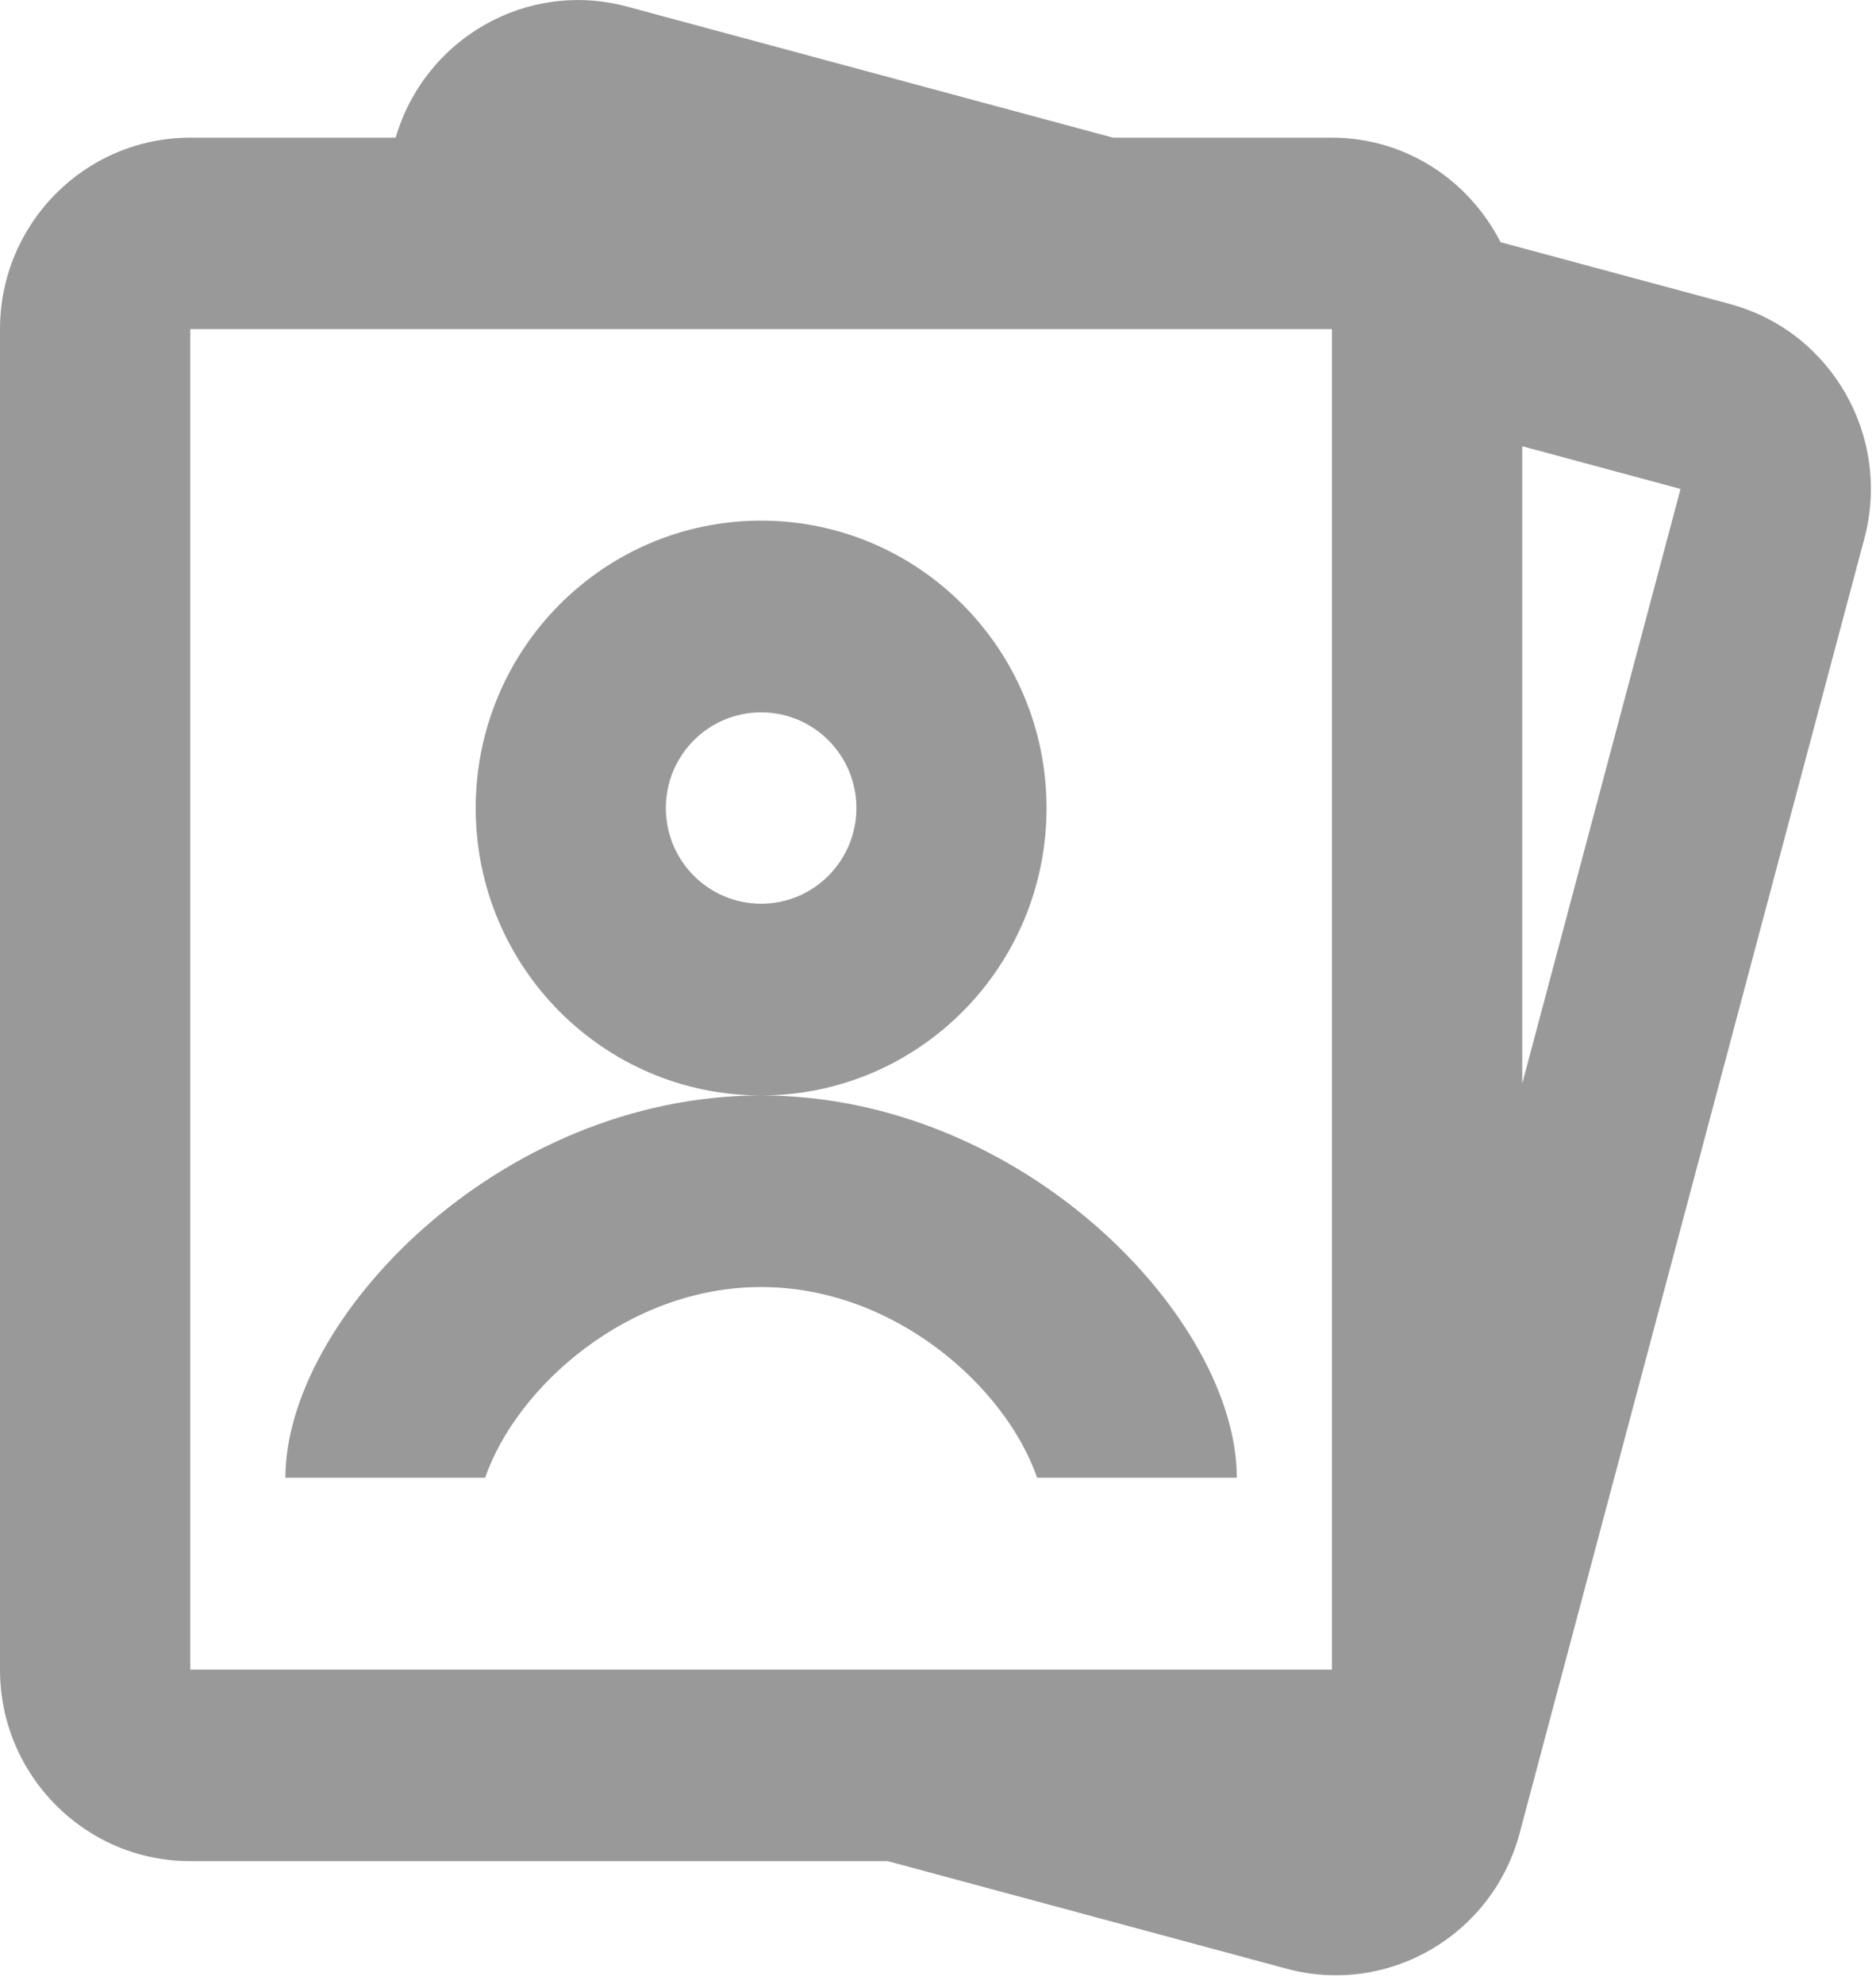 <?xml version="1.0" encoding="UTF-8"?>
<svg width="70px" height="74px" viewBox="0 0 70 74" version="1.1" xmlns="http://www.w3.org/2000/svg" xmlns:xlink="http://www.w3.org/1999/xlink">
    <!-- Generator: Sketch 51.3 (57544) - http://www.bohemiancoding.com/sketch -->
    <title>Legal Categories / pics_people</title>
    <desc>Created with Sketch.</desc>
    <defs></defs>
    <g id="icons" stroke="none" stroke-width="1" fill="none" fill-rule="evenodd">
        <g id="Legal-Categories-/-pics_people" fill="#999999">
            <g id="Shape-Copy-122">
                <path d="M69.566,20.086 L56.702,68.382 C55.687,72.193 51.794,74.454 48.007,73.434 L33.123,69.421 L7.1,69.421 C3.179,69.421 0,66.223 0,62.279 L0,12.279 C0,8.334 3.179,5.136 7.1,5.136 L14.763,5.136 C15.847,1.429 19.667,-0.759 23.398,0.246 L41.533,5.136 L49.7,5.136 C52.453,5.136 54.814,6.729 55.991,9.034 L64.544,11.339 C68.332,12.357 70.581,16.275 69.566,20.086 Z M49.7,12.277 L7.1,12.277 L7.1,62.277 L49.7,62.277 L49.7,12.277 Z M56.8,16.645 L56.8,40.416 L62.707,18.238 L56.8,16.645 Z M28.38,40.861 C22.507,40.85 17.75,36.055 17.75,30.141 C17.75,24.22 22.518,19.42 28.4,19.42 C34.282,19.42 39.05,24.22 39.05,30.141 C39.05,36.055 34.293,40.85 28.42,40.861 C38.214,40.873 46.15,49.218 46.15,55.12 L38.699,55.12 C37.525,51.734 33.377,48.007 28.4,48.007 C23.423,48.007 19.275,51.736 18.101,55.12 L10.65,55.12 C10.65,49.218 18.586,40.873 28.38,40.861 Z M31.955,30.139 C31.955,28.168 30.363,26.571 28.4,26.571 C26.437,26.571 24.845,28.17 24.845,30.139 C24.845,32.111 26.437,33.709 28.4,33.709 C30.363,33.709 31.955,32.109 31.955,30.139 Z" fill-rule="nonzero"></path>
            </g>
        </g>
    </g>
</svg>